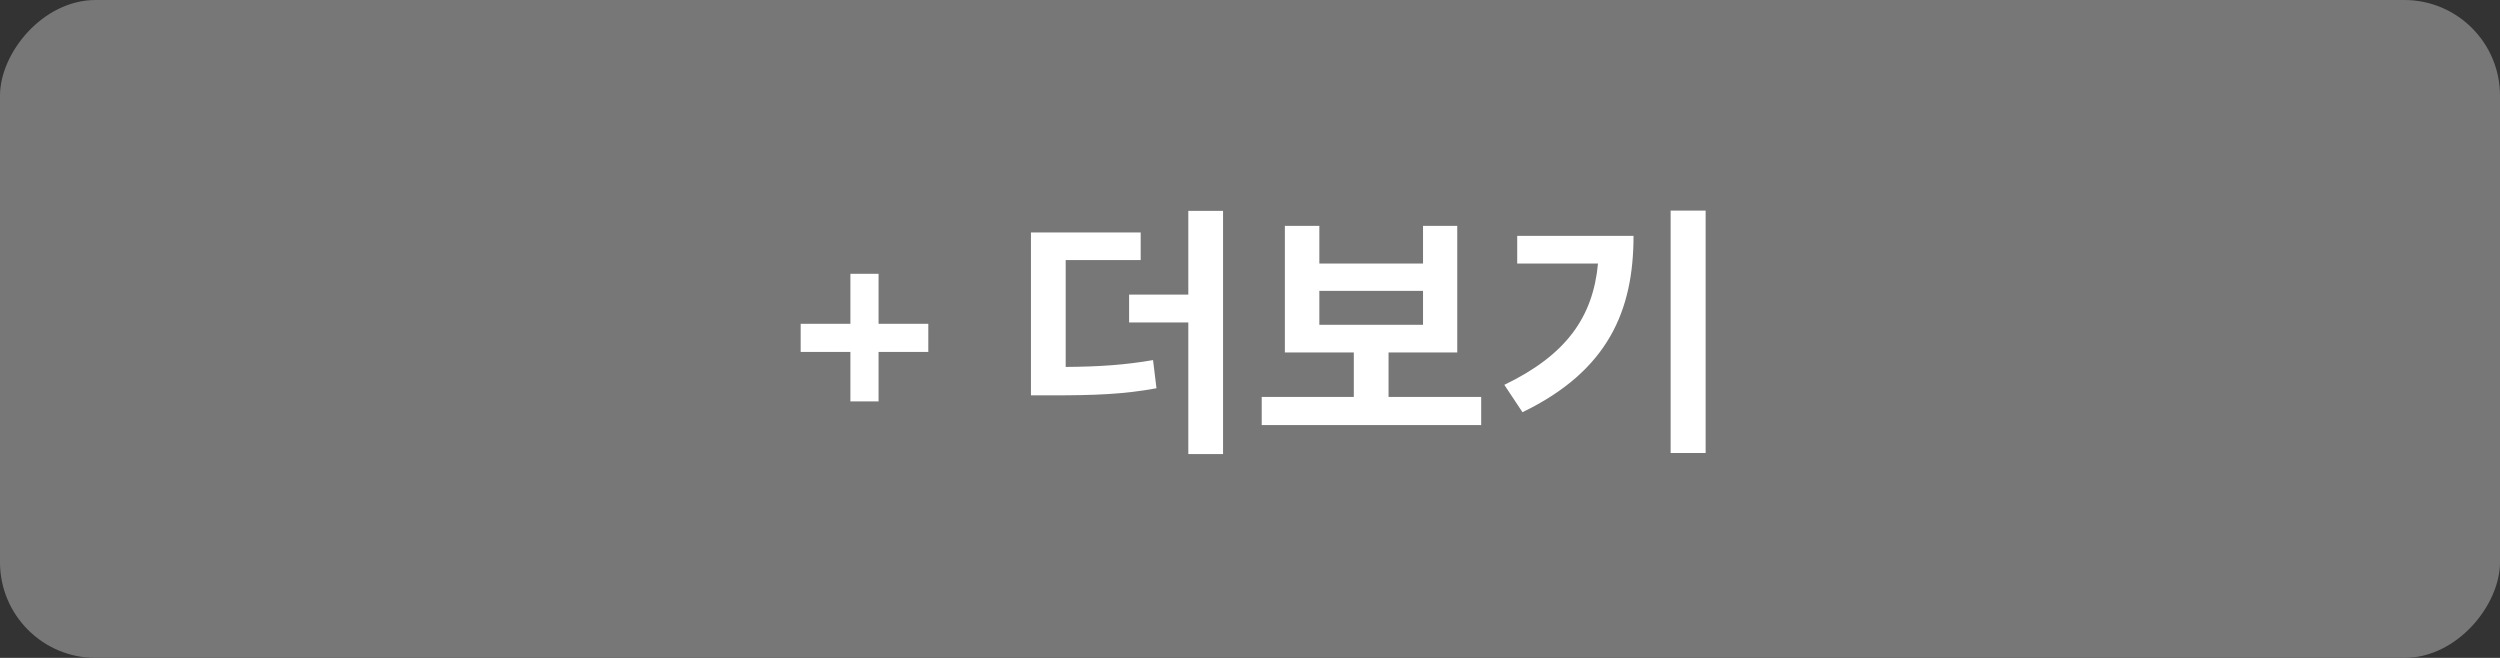 <svg width="209" height="55" viewBox="0 0 209 55" fill="none" xmlns="http://www.w3.org/2000/svg">
<rect x="0" y="0" width="209" height="55" fill="#333333" stroke="none"/>
<rect width="209" height="55" rx="8" transform="matrix(-1 8.74228e-08 8.74228e-08 1 209 0)" fill="#777777"/>
<path d="M73.448 27.068L77.606 27.068L77.606 29.422L73.448 29.422L73.448 33.558L71.094 33.558L71.094 29.422L66.936 29.422L66.936 27.068L71.094 27.068L71.094 22.888L73.448 22.888L73.448 27.068ZM89.091 21.744L95.361 21.744L95.361 19.434L86.187 19.434L86.187 33.052L87.837 33.052C91.533 33.052 93.953 32.964 96.681 32.458L96.395 30.104C94.085 30.5 91.995 30.654 89.091 30.676L89.091 21.744ZM99.343 17.63L99.343 24.626L94.393 24.626L94.393 26.958L99.343 26.958L99.343 37.958L102.247 37.958L102.247 17.63L99.343 17.63ZM110.297 24.318L118.965 24.318L118.965 27.156L110.297 27.156L110.297 24.318ZM116.083 33.184L116.083 29.466L121.825 29.466L121.825 18.884L118.965 18.884L118.965 22.03L110.297 22.03L110.297 18.884L107.415 18.884L107.415 29.466L113.179 29.466L113.179 33.184L105.479 33.184L105.479 35.538L123.827 35.538L123.827 33.184L116.083 33.184ZM126.839 19.72L126.839 22.03L133.593 22.03C133.175 26.518 130.931 29.686 125.761 32.172L127.279 34.46C134.473 30.984 136.563 25.924 136.563 19.72L126.839 19.72ZM139.665 17.608L139.665 37.87L142.591 37.87L142.591 17.608L139.665 17.608Z" fill="white"/>
</svg>
